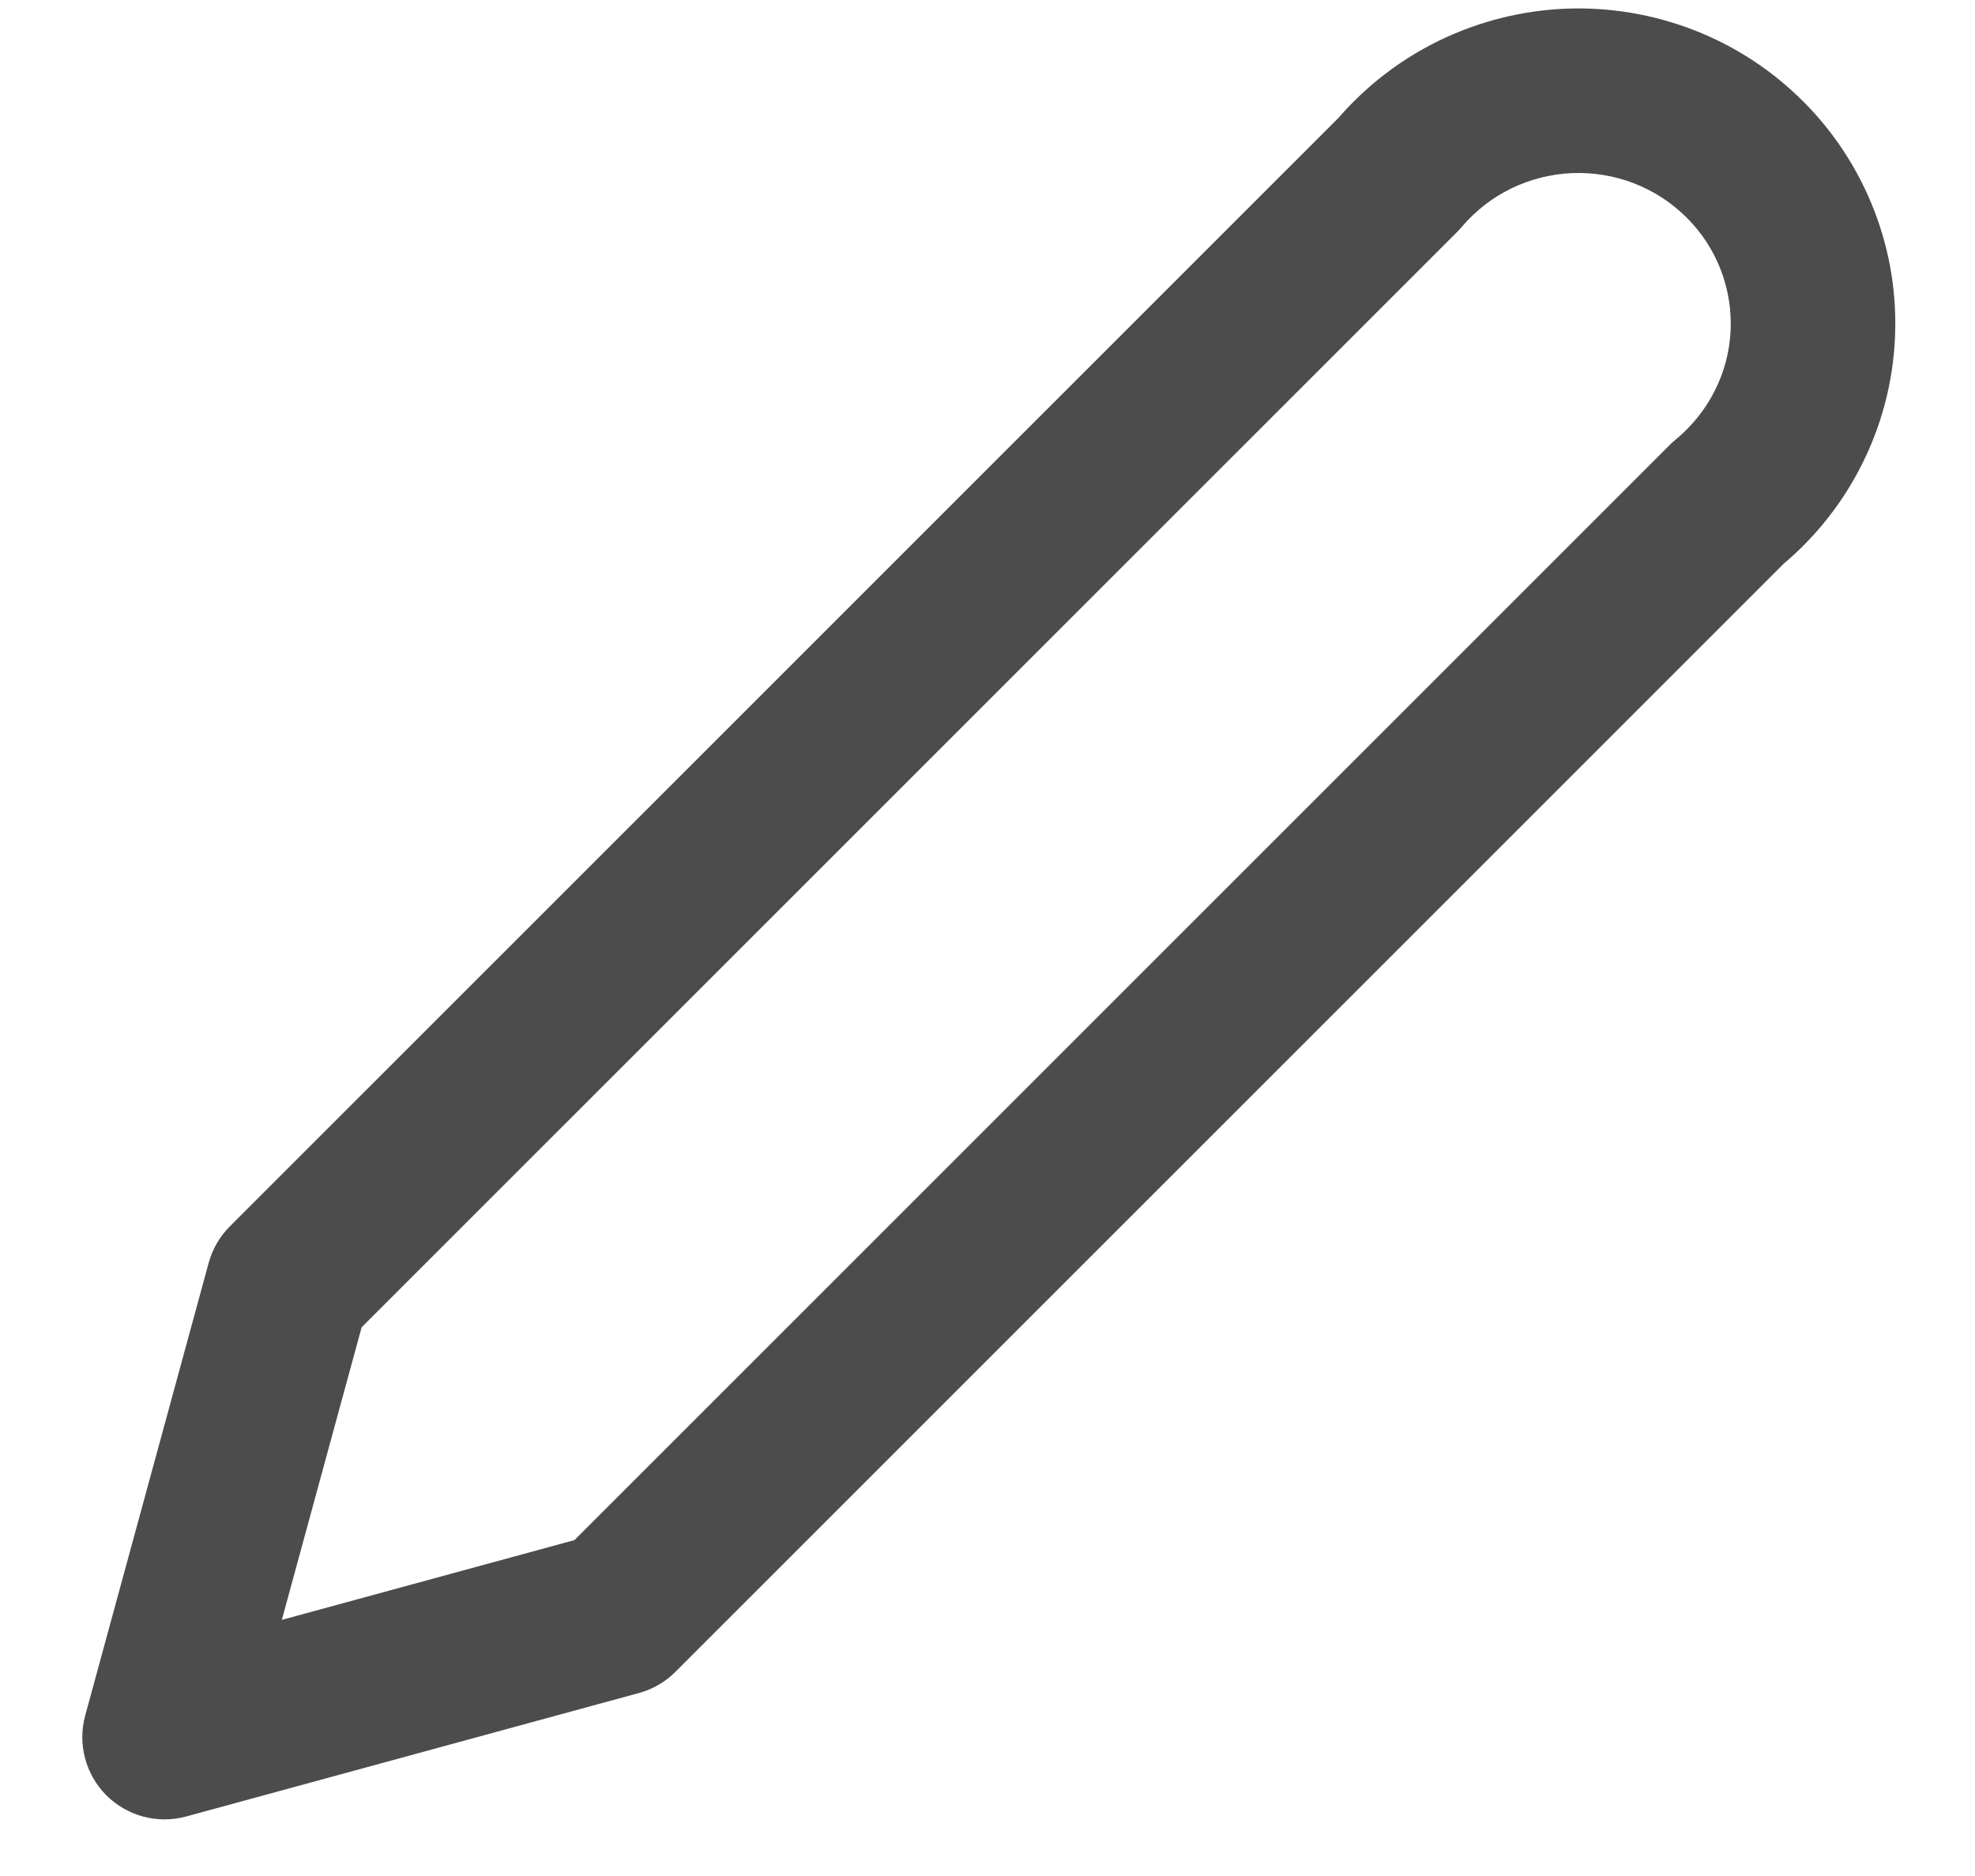 <svg width="20" height="19" viewBox="0 0 20 19" fill="none" xmlns="http://www.w3.org/2000/svg">
<path fill-rule="evenodd" clip-rule="evenodd" d="M16.55 1.858C16.35 1.78 16.136 1.745 15.921 1.753C15.706 1.762 15.495 1.816 15.303 1.909C15.11 2.003 14.94 2.136 14.803 2.298C14.788 2.316 14.772 2.333 14.756 2.349L3.662 13.443L2.854 16.406L5.817 15.598L16.911 4.504C16.93 4.485 16.95 4.467 16.971 4.45C17.135 4.314 17.27 4.146 17.365 3.957C17.46 3.768 17.515 3.562 17.525 3.351C17.535 3.14 17.501 2.929 17.425 2.732C17.349 2.535 17.232 2.355 17.081 2.205C16.93 2.054 16.75 1.936 16.55 1.858ZM15.852 0.088C16.296 0.07 16.74 0.144 17.154 0.305C17.569 0.466 17.945 0.712 18.259 1.026C18.574 1.34 18.819 1.717 18.979 2.131C19.14 2.545 19.211 2.989 19.189 3.432C19.168 3.876 19.053 4.31 18.853 4.707C18.66 5.091 18.391 5.432 18.063 5.709L6.839 16.933C6.737 17.035 6.609 17.109 6.469 17.147L1.886 18.397C1.597 18.476 1.289 18.394 1.077 18.183C0.866 17.971 0.784 17.663 0.863 17.374L2.113 12.791C2.151 12.651 2.225 12.523 2.327 12.421L13.555 1.193C13.838 0.867 14.184 0.601 14.572 0.412C14.972 0.217 15.408 0.107 15.852 0.088Z" fill="#4C4C4C"/>
</svg>
